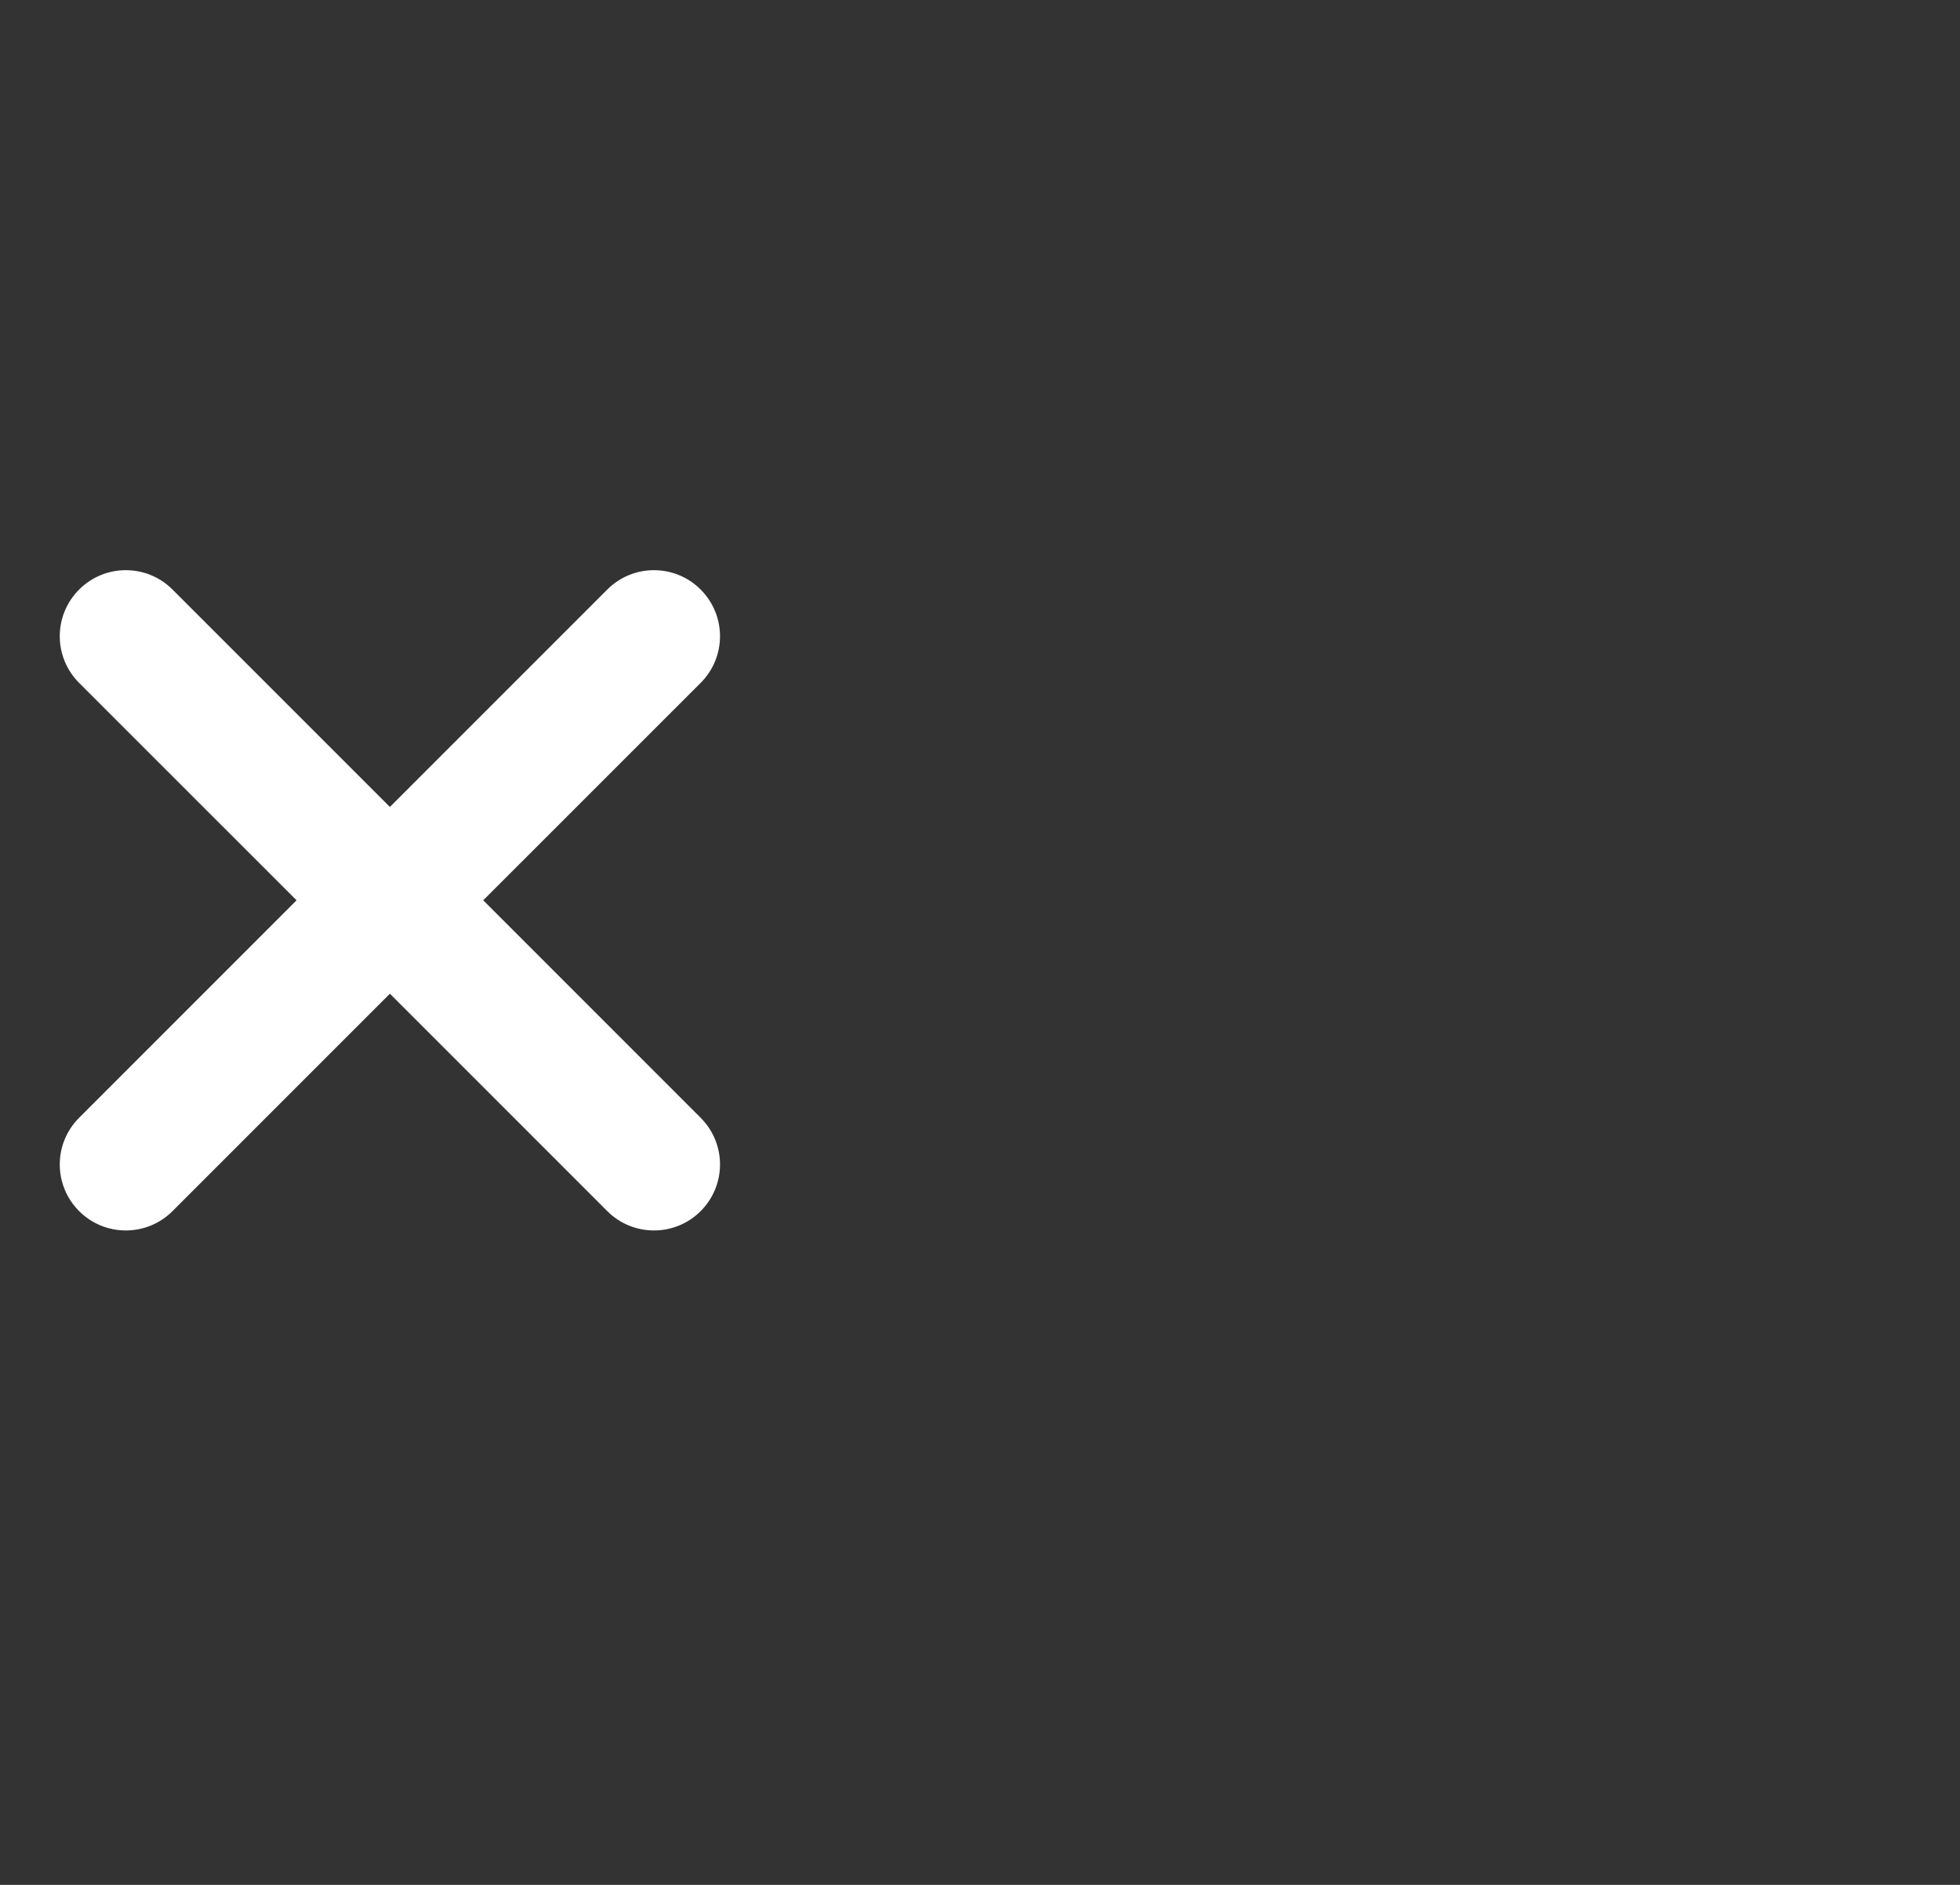 <svg width="26" height="25" viewBox="0 0 26 25" fill="none" xmlns="http://www.w3.org/2000/svg">
<rect x="0" y="0" width="26" height="25" fill="#333333" stroke="none"/>
<g clip-path="url(#clip0_114_4042)">
<path d="M9.294 7.819C8.952 7.477 8.398 7.477 8.056 7.819L5.172 10.703L2.288 7.819C1.946 7.477 1.392 7.477 1.05 7.819C0.707 8.162 0.707 8.715 1.05 9.058L3.934 11.941L1.05 14.825C0.707 15.168 0.707 15.721 1.05 16.064C1.221 16.235 1.445 16.32 1.669 16.32C1.893 16.32 2.117 16.235 2.288 16.064L5.172 13.18L8.056 16.064C8.227 16.235 8.451 16.32 8.675 16.32C8.899 16.32 9.123 16.235 9.294 16.064C9.637 15.721 9.637 15.168 9.294 14.825L6.41 11.941L9.294 9.058C9.637 8.715 9.637 8.162 9.294 7.819Z" fill="white"/>
</g>
<defs>
<clipPath id="clip0_114_4042">
<rect width="24.517" height="24.517" fill="white" transform="translate(0.793 0.207)"/>
</clipPath>
</defs>
</svg>
